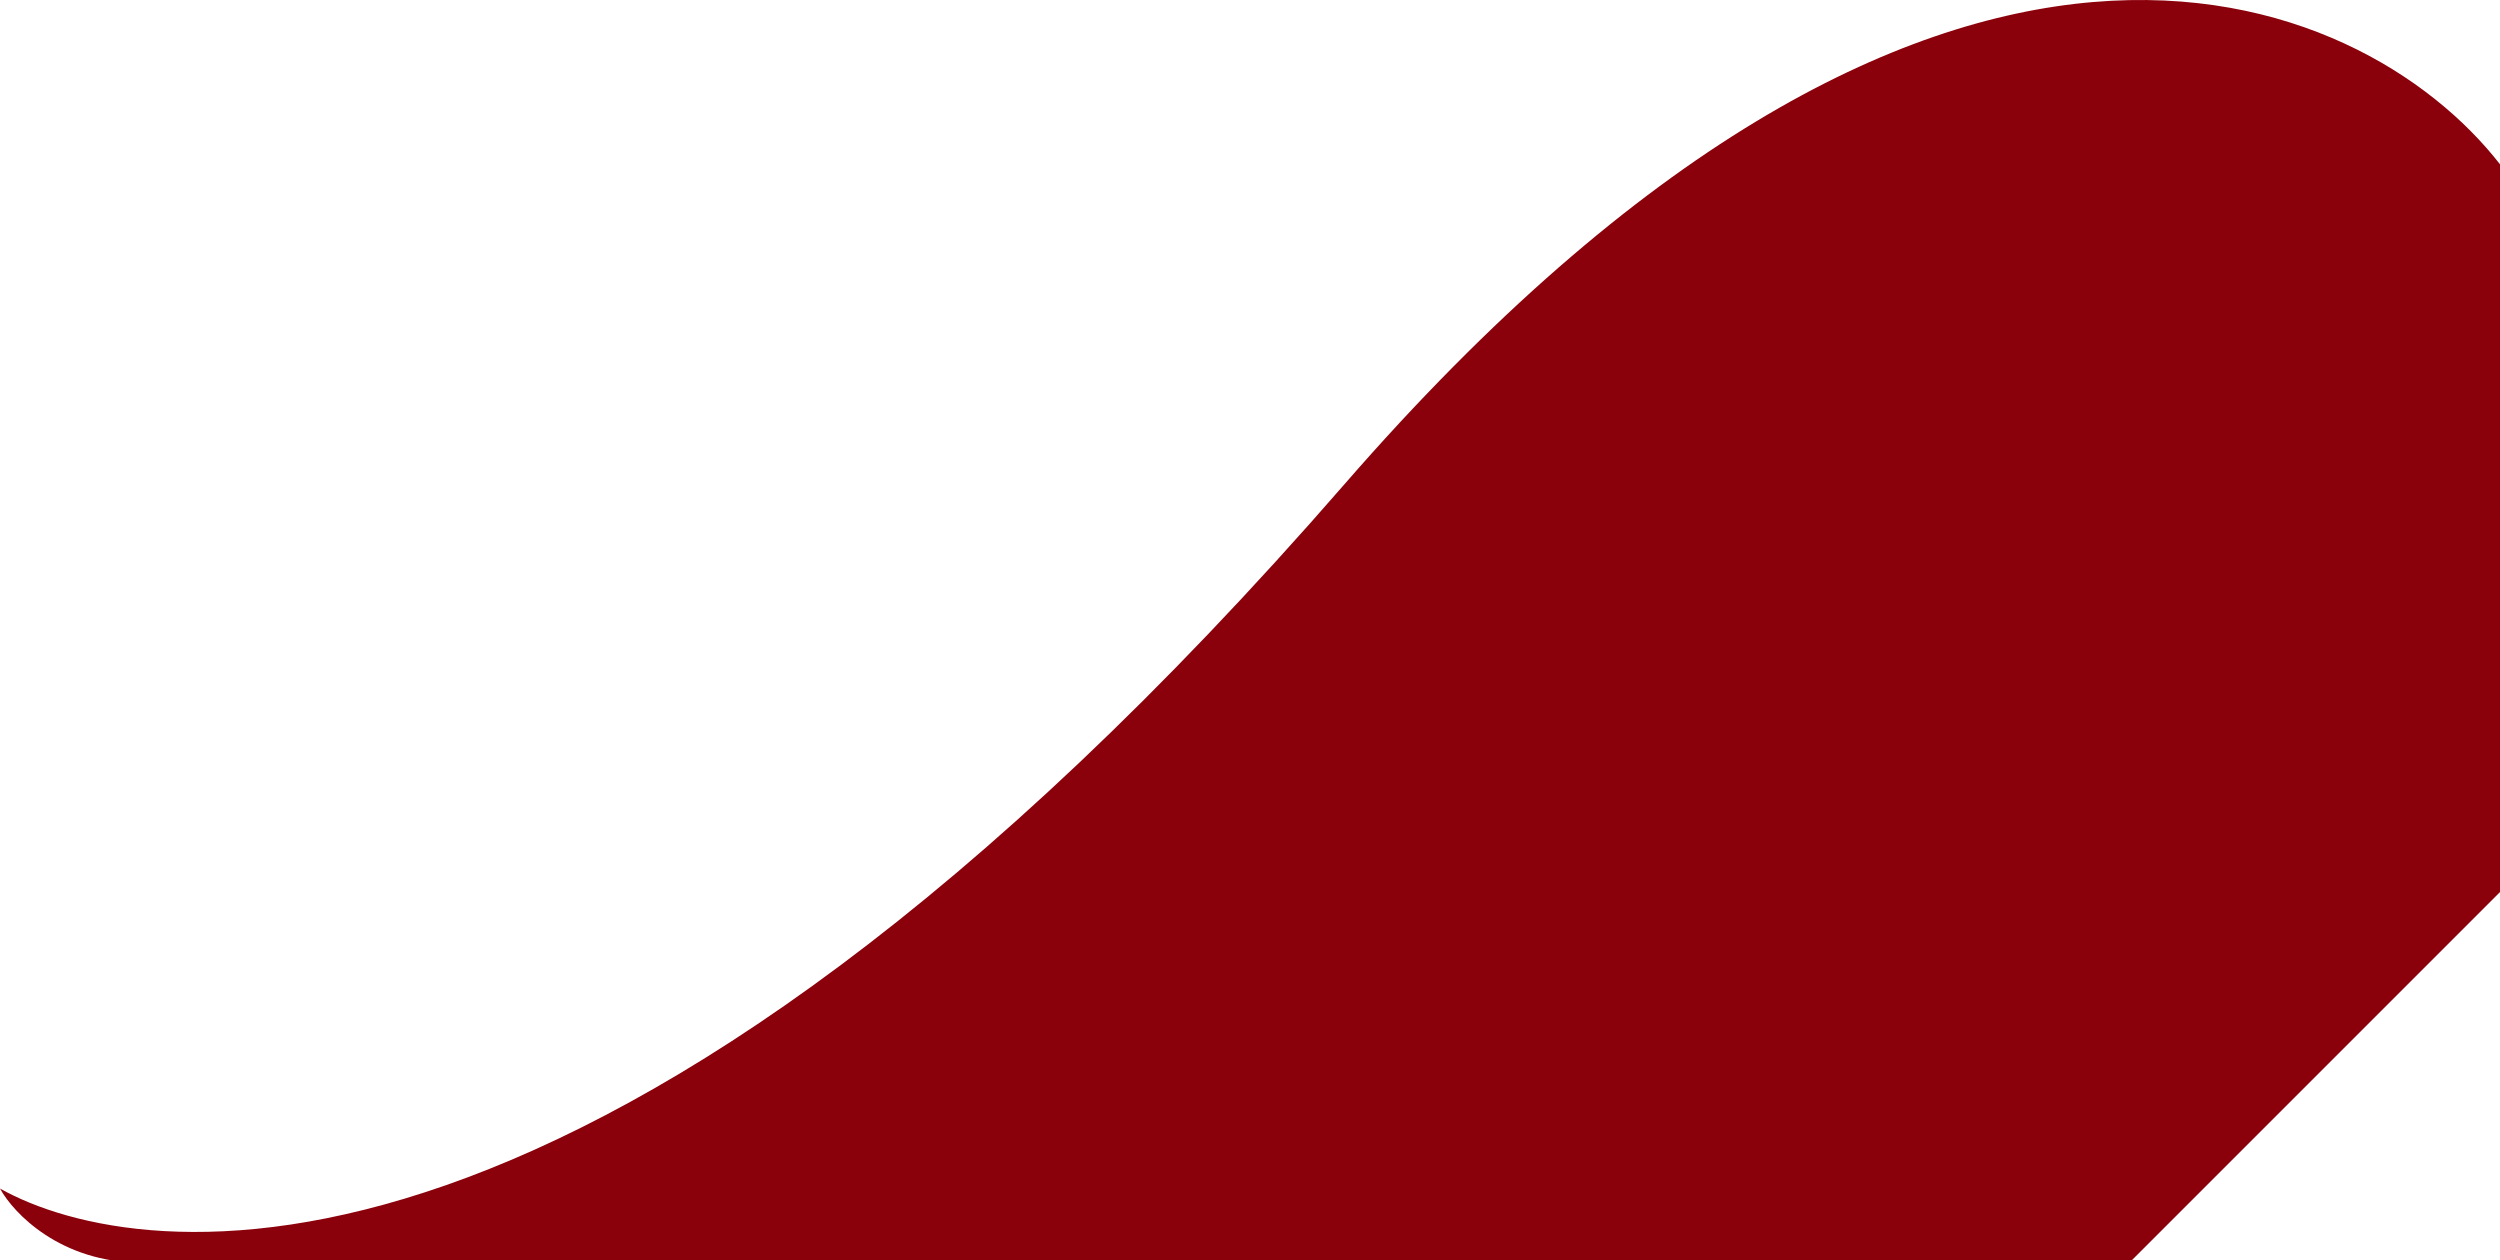 <svg width="371" height="187" viewBox="0 0 371 187" fill="none" xmlns="http://www.w3.org/2000/svg">
<path d="M199.5 71.882C287.5 -29.319 350.5 -1.952 371 24.381V132.381L316 187.381H21C9 187.381 2 180.048 0 176.381C20.5 187.881 89.5 198.381 199.5 71.882Z" fill="#8B010B"/>
</svg>

